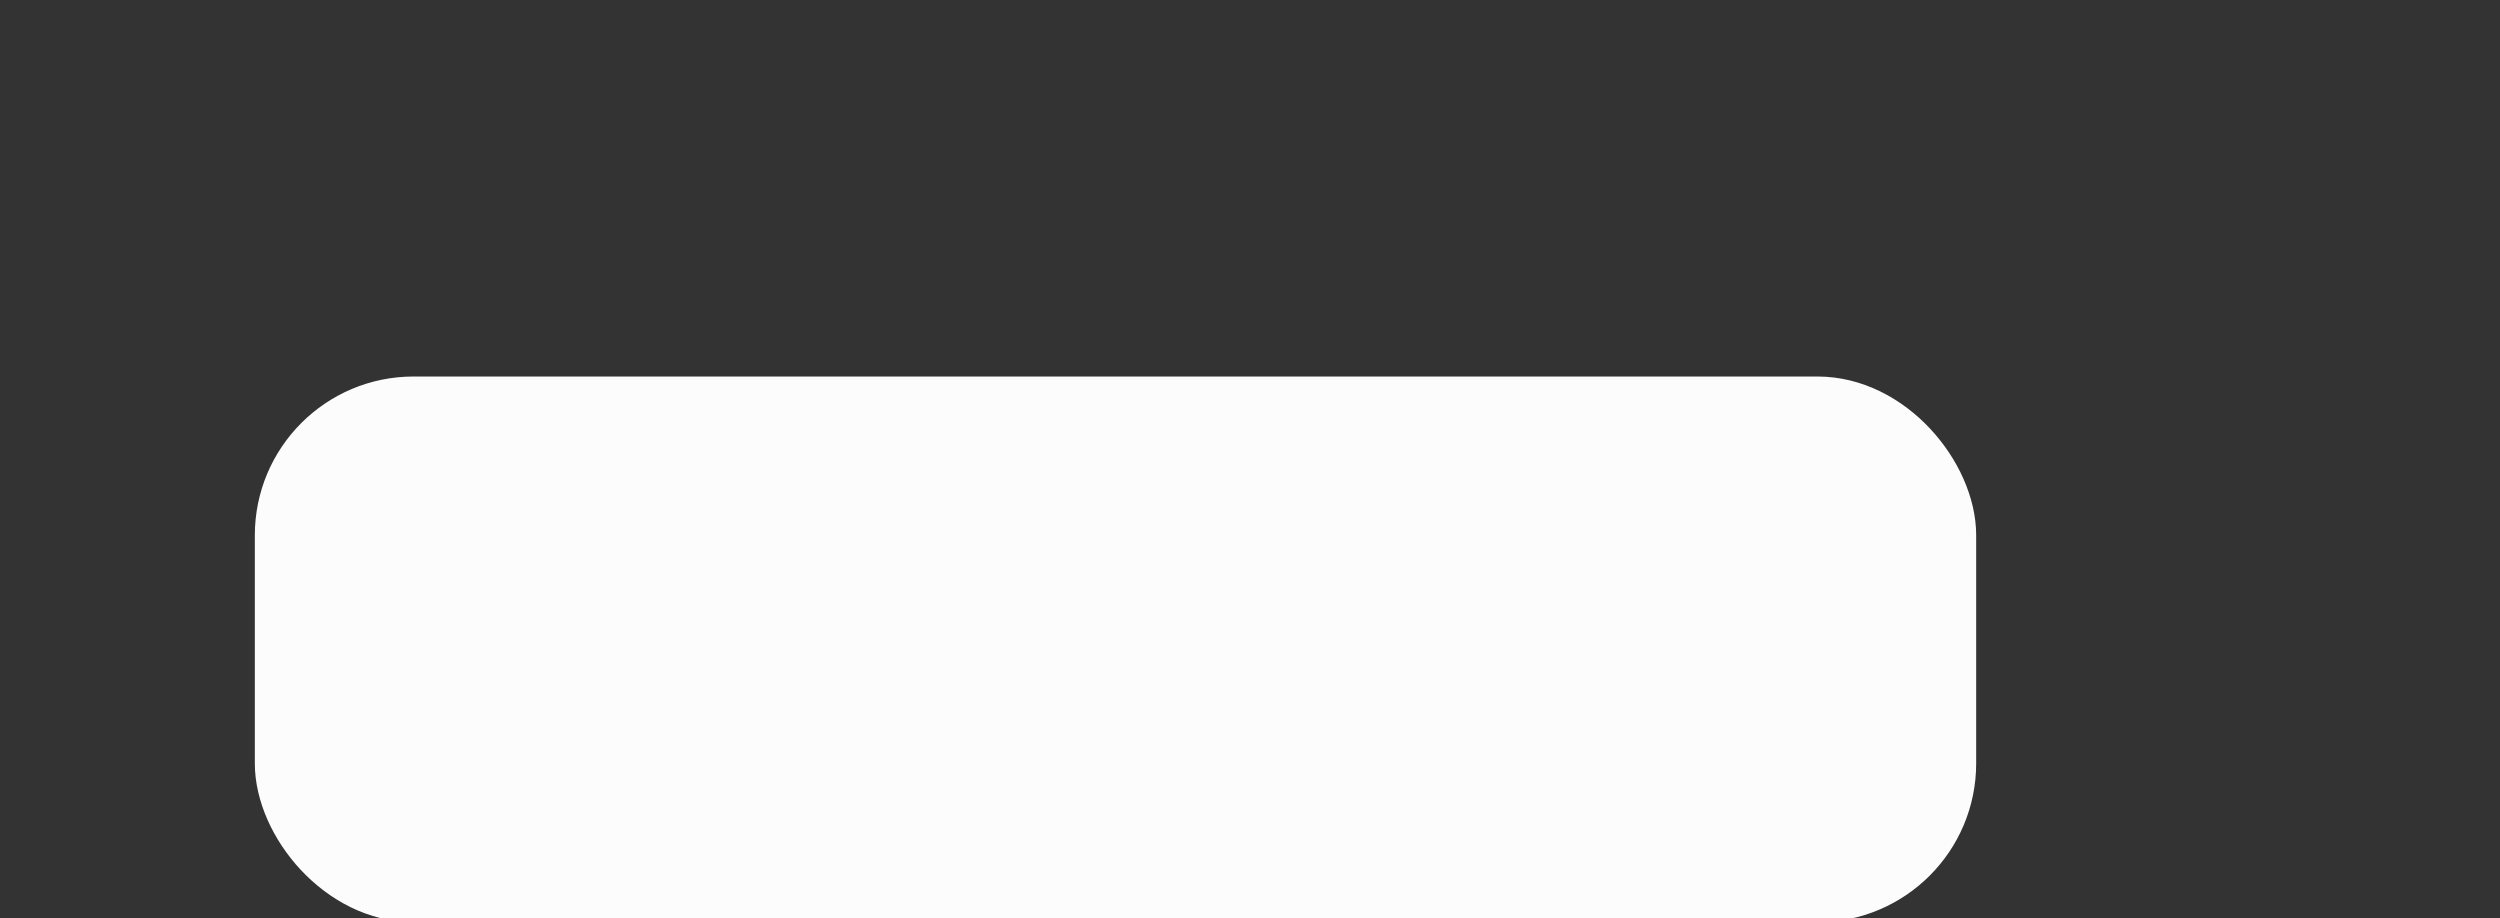 <?xml version="1.0" encoding="UTF-8" standalone="no"?>
<svg
   id="Layer_1"
   data-name="Layer 1"
   width="171.15"
   height="62.86"
   viewBox="0 0 171.15 62.86"
   version="1.1"
   sodipodi:docname="bumper.svg"
   inkscape:version="1.2.2 (732a01da63, 2022-12-09)"
   xmlns:inkscape="http://www.inkscape.org/namespaces/inkscape"
   xmlns:sodipodi="http://sodipodi.sourceforge.net/DTD/sodipodi-0.dtd"
   xmlns="http://www.w3.org/2000/svg"
   xmlns:svg="http://www.w3.org/2000/svg">
  <rect x="0" y="0" width="171.15" height="62.86" fill="#333333" stroke="none"/>
  <sodipodi:namedview
     id="namedview3557"
     pagecolor="#ffffff"
     bordercolor="#000000"
     borderopacity="0.25"
     inkscape:showpageshadow="2"
     inkscape:pageopacity="0.0"
     inkscape:pagecheckerboard="0"
     inkscape:deskcolor="#d1d1d1"
     showgrid="false"
     inkscape:zoom="6.2592276"
     inkscape:cx="72.133501"
     inkscape:cy="29.796009"
     inkscape:window-width="1920"
     inkscape:window-height="1001"
     inkscape:window-x="-9"
     inkscape:window-y="-9"
     inkscape:window-maximized="1"
     inkscape:current-layer="Layer_1" />
  <defs
     id="defs3541">
    <style
       id="style3539">
      .cls-1 {
        fill: #f2f2f2;
      }

      .cls-2 {
        fill: #e5e5e5;
      }

      .cls-3 {
        fill: #fff;
      }
    </style>
  </defs>
  <g
     id="LB_Pressed"
     data-name="LB Pressed"
     style="display:none">
    <path
       class="cls-1"
       d="M 134.22,0.76 C 92,-4.86 38.28,22.22 20,32.13 19.73,32.3 19.44,32.45 19.17,32.6 a 2.72,2.72 0 0 1 -0.25,0.16 c -0.18,0.09 -0.35,0.2 -0.53,0.31 a 1.57,1.57 0 0 1 -0.29,0.16 4.4,4.4 0 0 1 -0.45,0.3 l -0.29,0.18 a 3,3 0 0 1 -0.42,0.27 l -0.27,0.21 -0.4,0.27 -0.25,0.19 a 3.37,3.37 0 0 0 -0.37,0.29 1.56,1.56 0 0 0 -0.25,0.17 L 15,35.4 14.78,35.59 c -0.12,0.1 -0.23,0.18 -0.35,0.29 a 1.8,1.8 0 0 0 -0.2,0.19 2.28,2.28 0 0 0 -0.34,0.29 0.9,0.9 0 0 1 -0.18,0.16 L 13.38,36.84 13.21,37 a 2.48,2.48 0 0 1 -0.32,0.33 1.58,1.58 0 0 0 -0.12,0.15 2.73,2.73 0 0 0 -0.33,0.35 0.63,0.63 0 0 1 -0.11,0.12 c -0.11,0.12 -0.22,0.26 -0.31,0.37 l -0.1,0.1 -0.31,0.41 -0.07,0.08 a 5.15,5.15 0 0 0 -0.32,0.45 c 0,0 0,0 0,0 0,0 -0.22,0.33 -0.33,0.47 -0.11,0.14 97.69,-42 122,-34.38 15.53,4.87 27.22,15.33 32.8,18.23 l 3.42,-6.35 C 156.69,13.78 142.07,1.8 134.22,0.76 Z"
       id="path3543"
       style="fill:#52d3df;fill-opacity:1" />
    <g
       id="g3551">
      <path
         class="cls-2"
         d="m 166.17,24 0.46,0.19 z"
         id="path3545" />
      <path
         class="cls-2"
         d="M 165.69,23.72 C 160.11,20.84 148.43,10.36 132.88,5.49 108.67,-2.07 11.57,39.58 10.9,39.86 5.9,47.3 8.69,55.19 0.06,62.86 H 0 C 33.16,45 99.17,24.75 118.75,28.53 c 9.12,1.76 19.9,12.09 31.08,24.76 l 15.85,-29.58 z"
         id="path3547"
         style="fill:#22b6c2;fill-opacity:1" />
      <path
         class="cls-3"
         d="m 165.69,23.72 0.48,0.25 z"
         id="path3549" />
    </g>
    <path
       class="cls-3"
       d="m 150.55,54.1 c 0.24,0.3 0.47,0.57 0.73,0.84 l 16.38,-30.54 3.49,-6.53 c -0.34,-0.07 -0.68,-0.13 -1,-0.23 -0.32,-0.1 -0.68,-0.19 -1,-0.27 l -3.42,6.34 -15.9,29.59 0.72,0.8 v 0"
       id="path3553" />
  </g>
  <rect
     style="fill:#fcfcfc;fill-opacity:1;stroke:#fcfcfc;stroke-width:3.5;stroke-dasharray:none;stroke-opacity:1"
     id="rect52064"
     width="114.343"
     height="33.856"
     x="19.196"
     y="27.526"
     ry="9.119" />
</svg>
